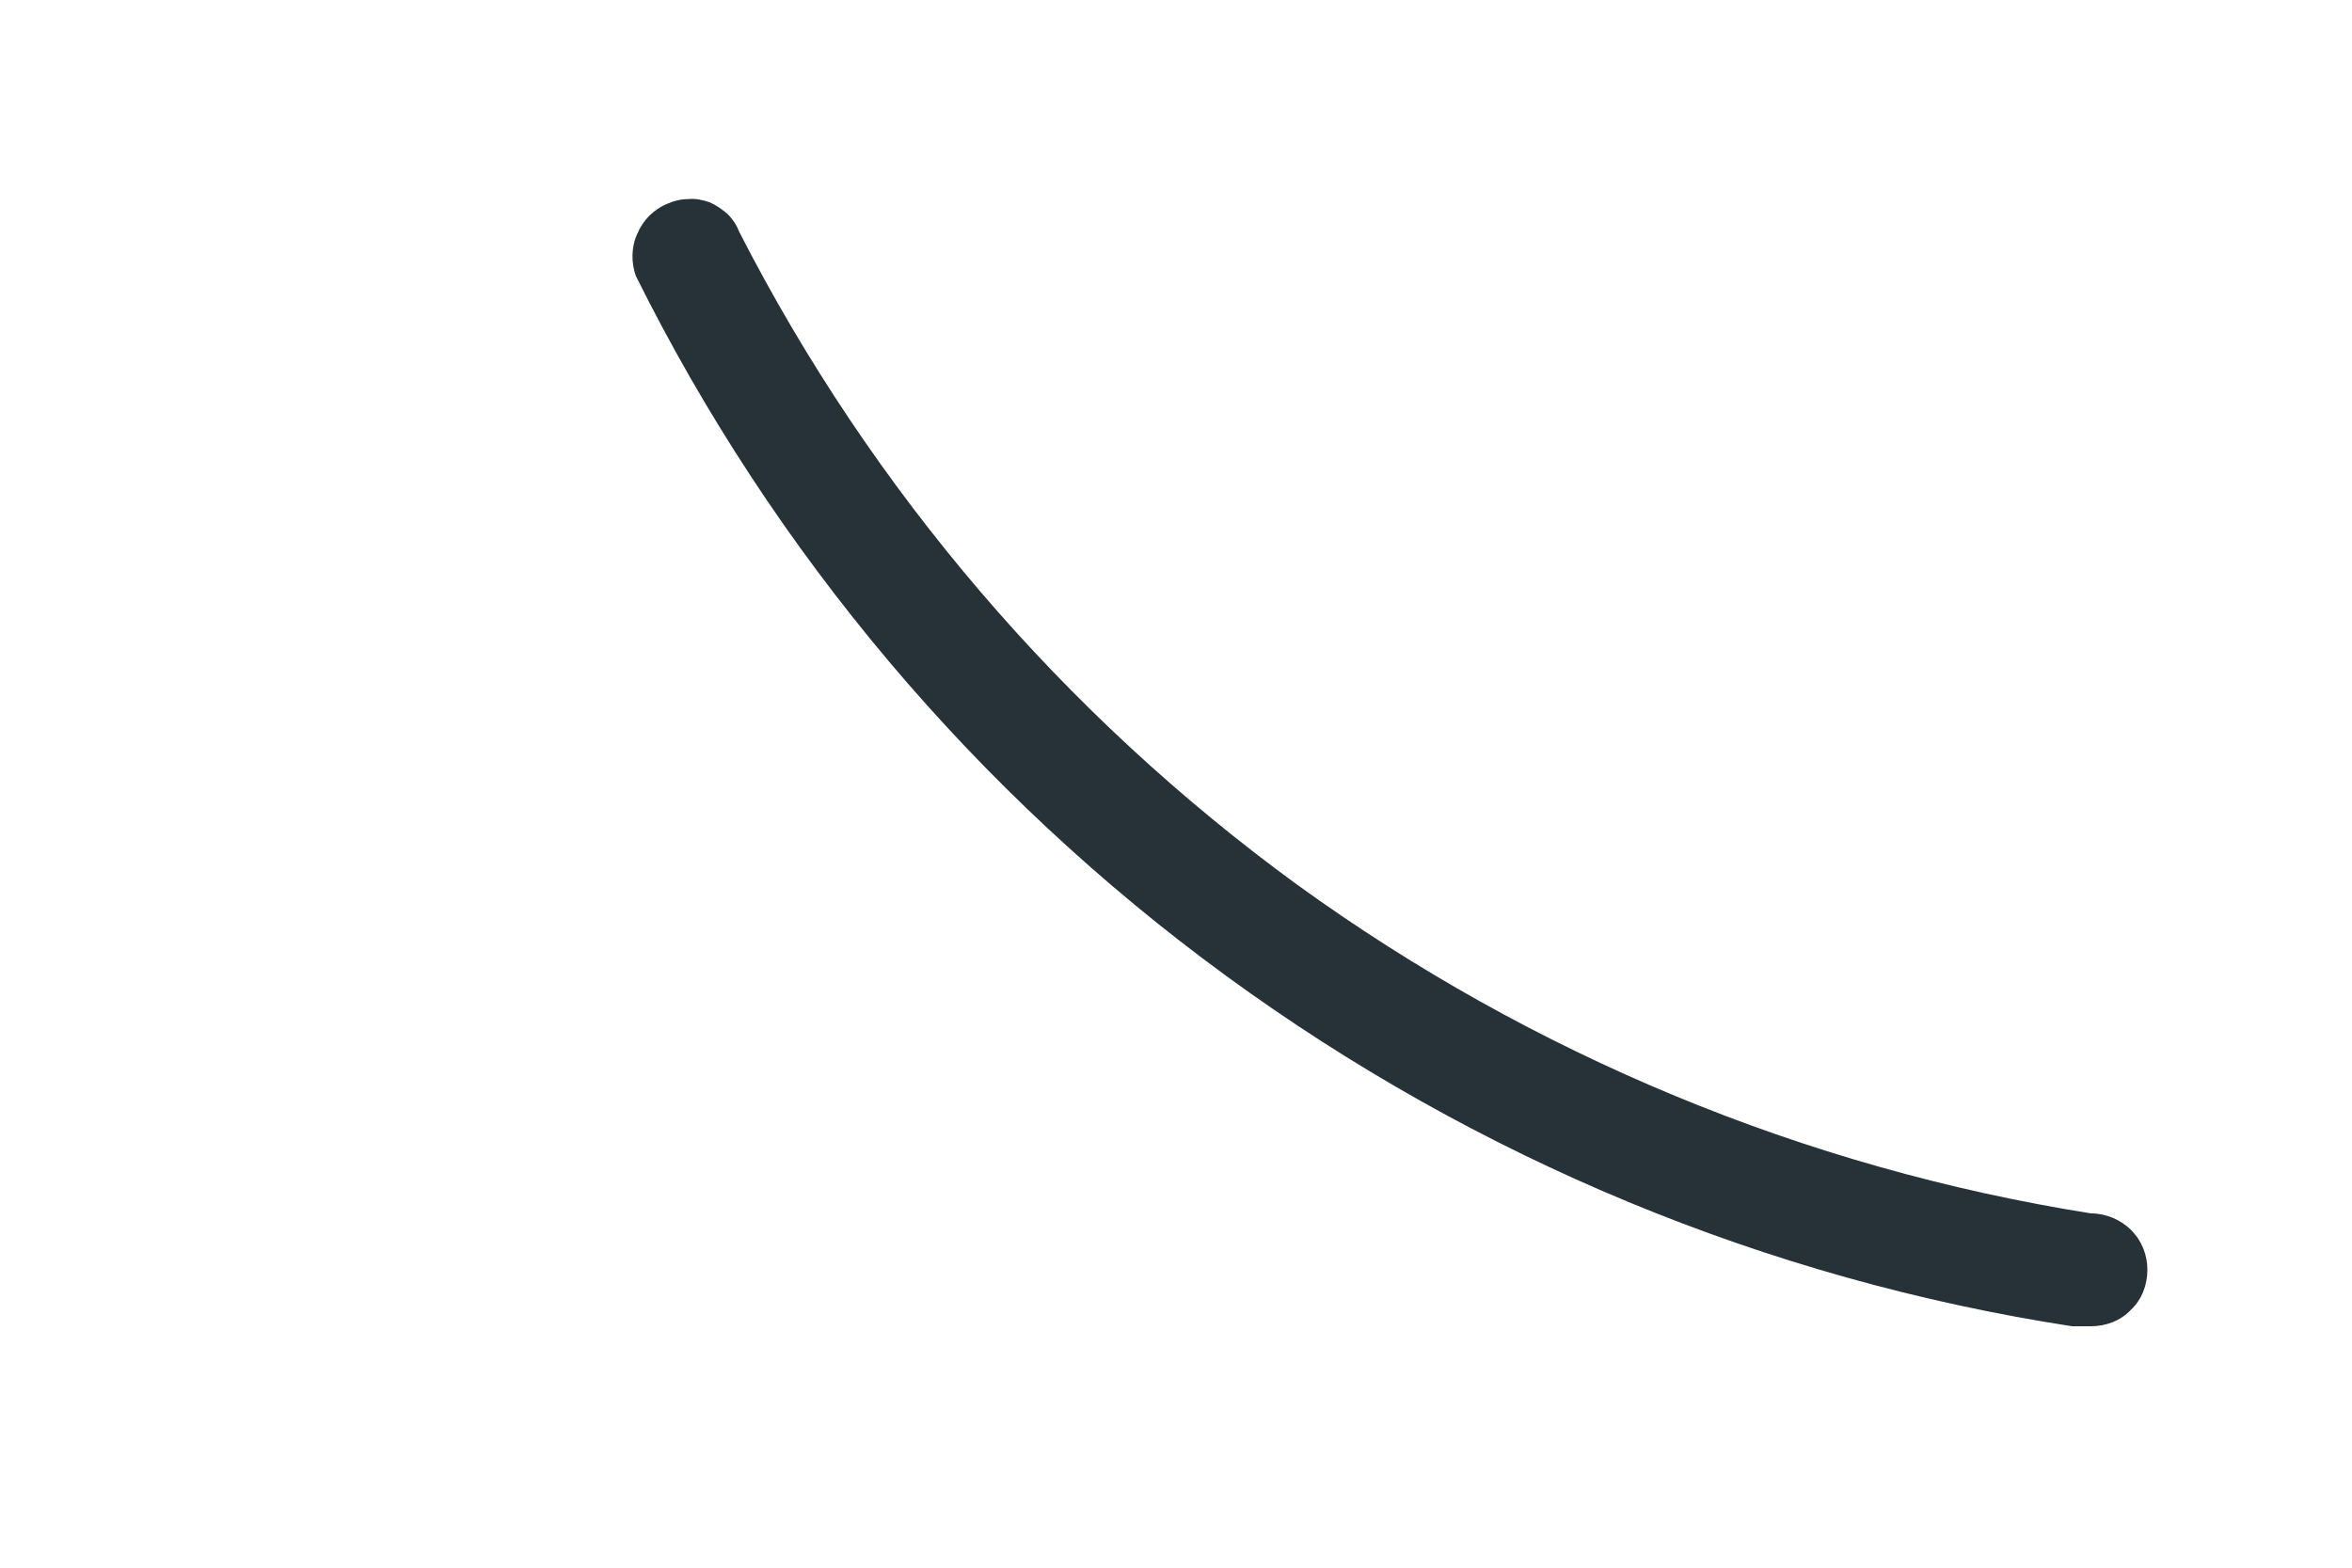 <?xml version="1.0" encoding="UTF-8" standalone="no"?><svg width='3' height='2' viewBox='0 0 3 2' fill='none' xmlns='http://www.w3.org/2000/svg'>
<path d='M2.643 1.692C2.253 1.632 1.883 1.478 1.564 1.245C1.245 1.012 0.987 0.706 0.811 0.352C0.805 0.335 0.805 0.315 0.813 0.298C0.82 0.281 0.834 0.267 0.851 0.26C0.86 0.256 0.869 0.254 0.878 0.254C0.887 0.253 0.896 0.255 0.905 0.258C0.914 0.262 0.921 0.267 0.928 0.273C0.935 0.28 0.94 0.288 0.943 0.296C1.112 0.626 1.356 0.911 1.655 1.129C1.955 1.346 2.302 1.49 2.667 1.548C2.686 1.548 2.705 1.556 2.718 1.569C2.732 1.583 2.739 1.601 2.739 1.62C2.739 1.639 2.732 1.658 2.718 1.671C2.705 1.685 2.686 1.692 2.667 1.692H2.643Z' fill='#263238'/>
</svg>
